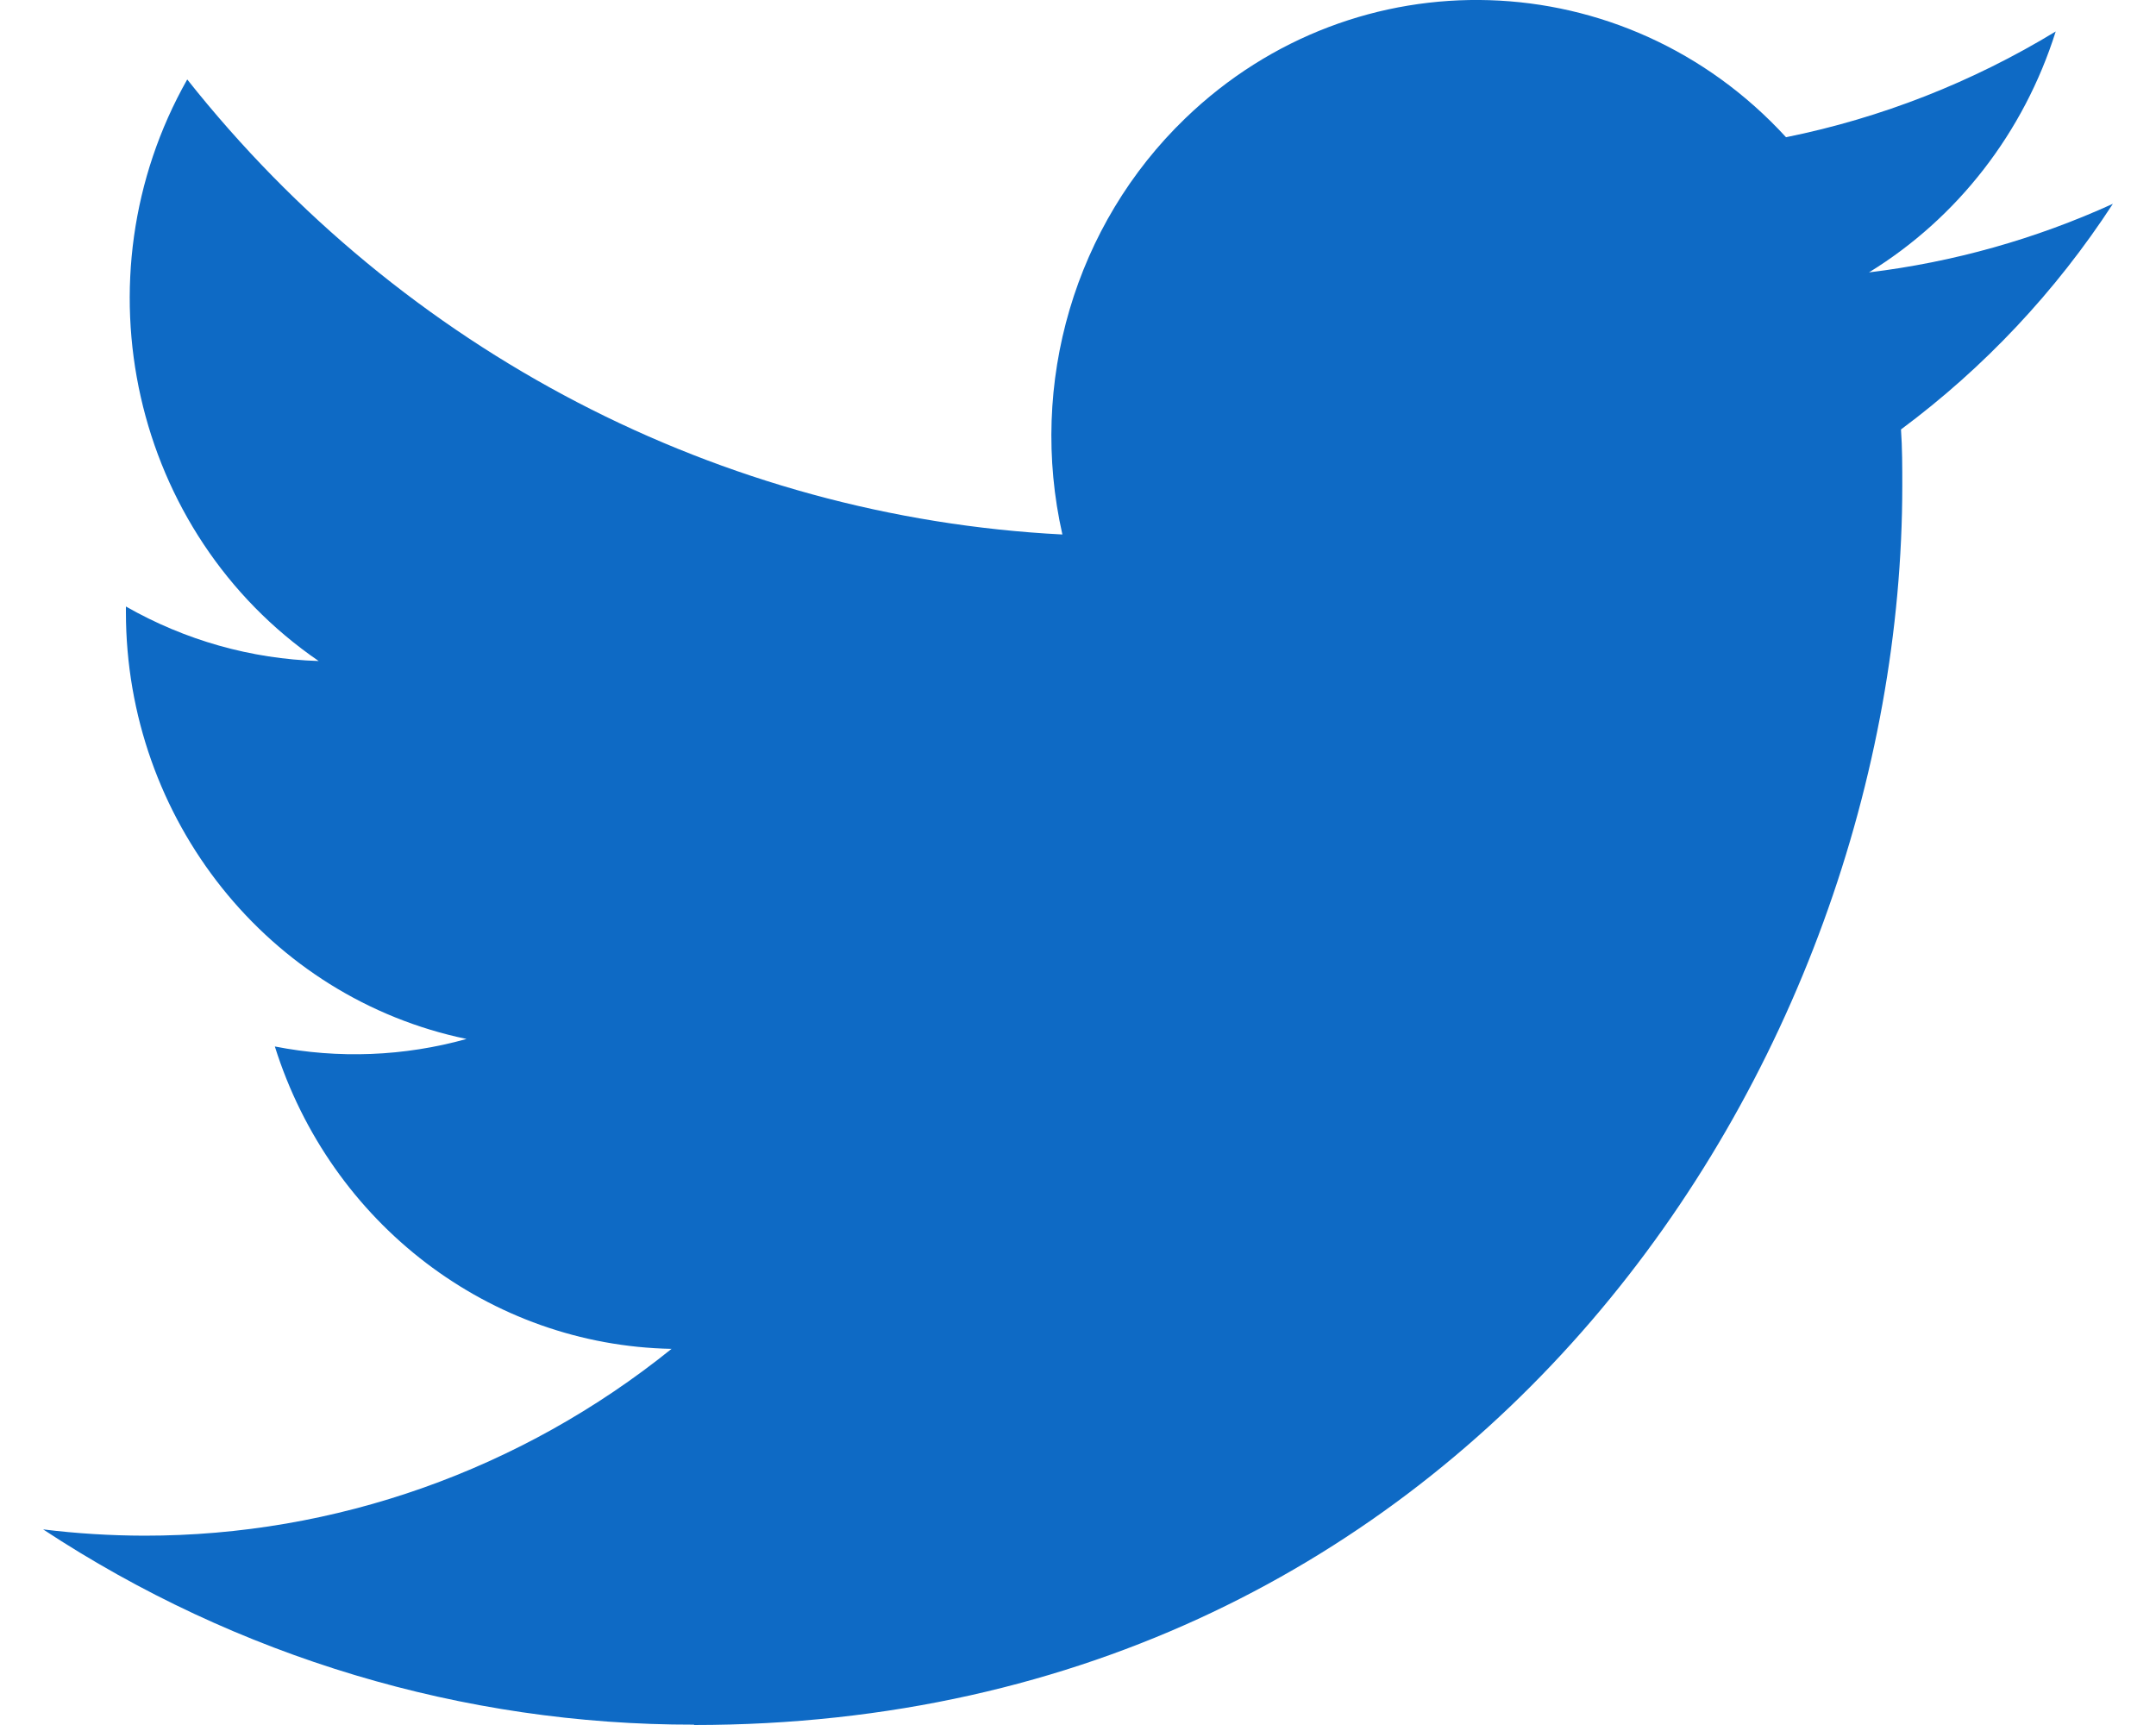 <svg width="25" height="20" viewBox="0 0 25 20" fill="none" xmlns="http://www.w3.org/2000/svg">
<path d="M22.043 4.979C22.058 5.196 22.058 5.413 22.058 5.632C22.058 12.305 17.105 20 8.048 20V19.996C5.372 20 2.752 19.214 0.5 17.732C0.889 17.78 1.28 17.804 1.672 17.805C3.889 17.807 6.043 17.044 7.787 15.639C5.68 15.598 3.833 14.189 3.187 12.133C3.925 12.278 4.686 12.248 5.41 12.046C3.113 11.569 1.46 9.5 1.46 7.096C1.46 7.074 1.46 7.053 1.46 7.032C2.145 7.423 2.911 7.64 3.695 7.664C1.532 6.181 0.865 3.229 2.171 0.921C4.671 4.076 8.36 5.994 12.319 6.197C11.922 4.443 12.464 2.605 13.744 1.372C15.727 -0.54 18.846 -0.442 20.71 1.591C21.813 1.368 22.87 0.953 23.837 0.365C23.469 1.534 22.7 2.527 21.672 3.158C22.648 3.04 23.602 2.772 24.5 2.363C23.839 3.379 23.006 4.264 22.043 4.979Z" fill="#0E6AC5"/>
</svg>
